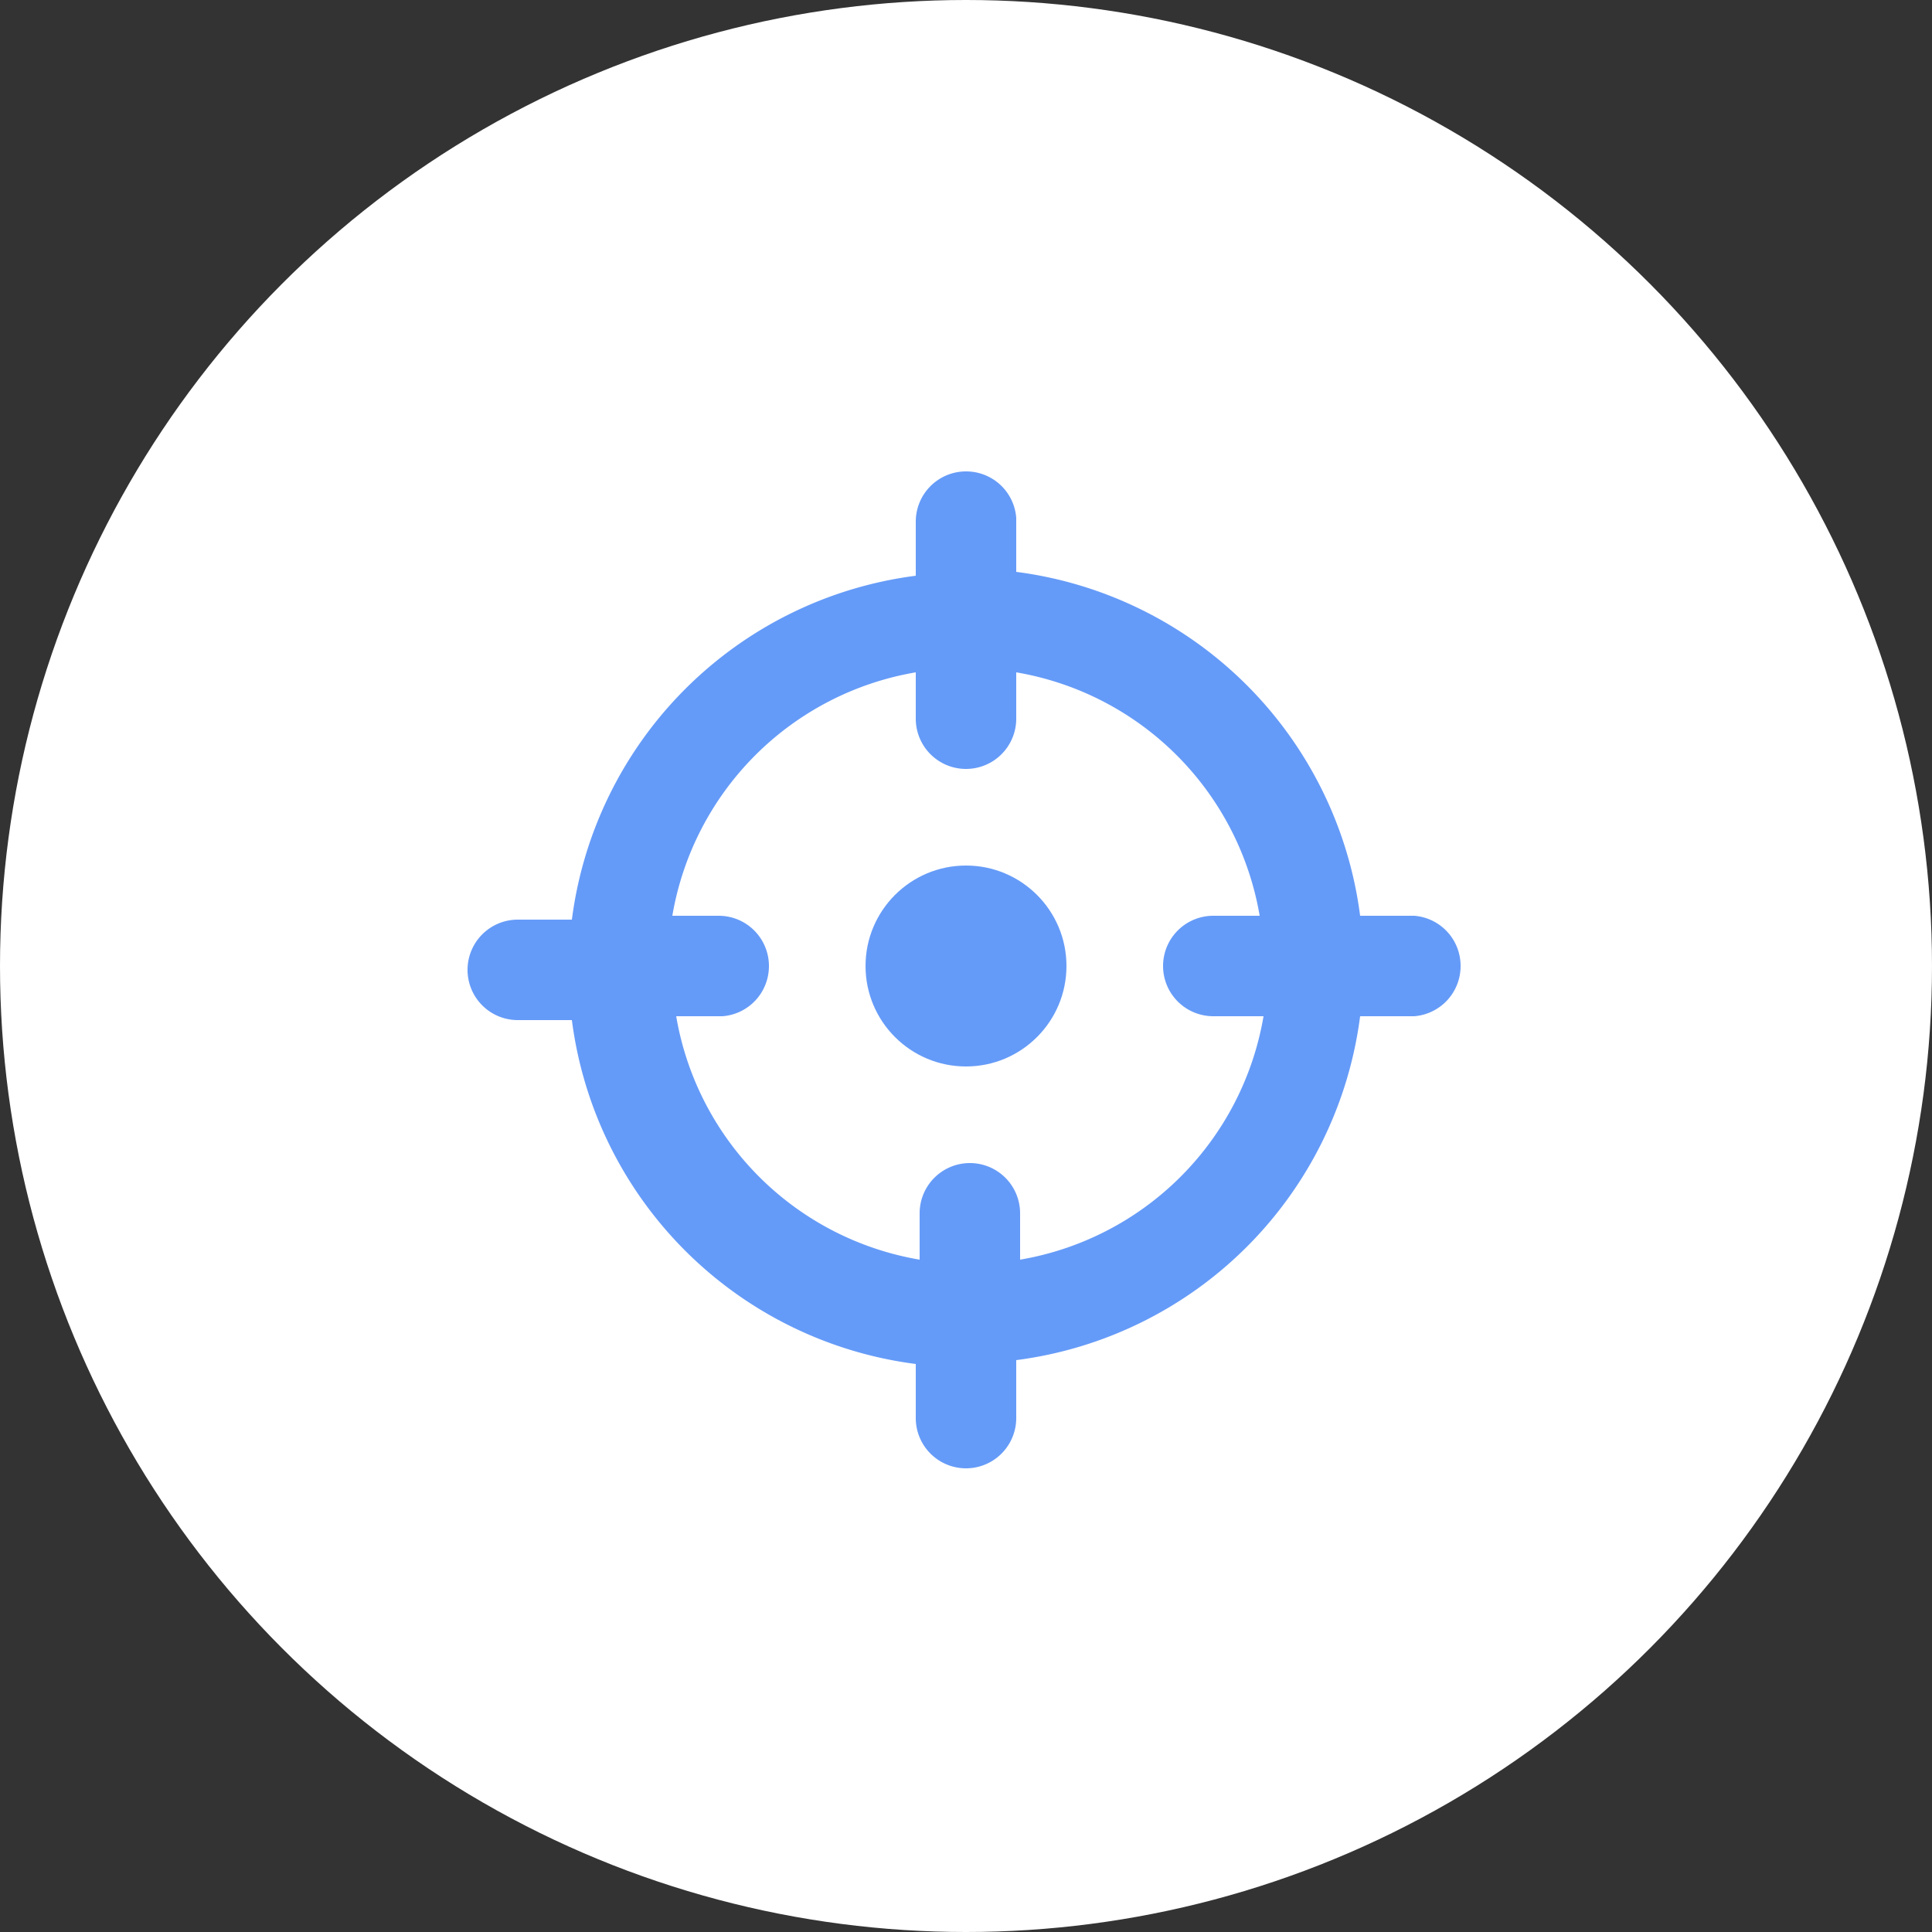 <svg id="Layer_1" data-name="Layer 1" xmlns="http://www.w3.org/2000/svg" viewBox="0 0 50 50"><rect x="0" y="0" width="50" height="50" fill="#333333" stroke="none"/><defs><style>.cls-1{fill:#fff;}.cls-2{fill:#659bf8;}</style></defs><title>loc</title><circle class="cls-1" cx="25" cy="25" r="25"/><path class="cls-2" d="M36.6,23.7H35.2a10.3,10.3,0,0,0-8.9-8.9V13.4A1.3,1.3,0,0,0,25,12.2h0a1.3,1.3,0,0,0-1.3,1.3v1.4a10.3,10.3,0,0,0-8.9,8.9H13.4a1.3,1.3,0,1,0,0,2.6h1.4a10.3,10.3,0,0,0,8.9,8.9v1.4a1.3,1.3,0,0,0,2.6,0V35.2a10.3,10.3,0,0,0,8.9-8.9h1.4A1.3,1.3,0,0,0,37.8,25h0A1.3,1.3,0,0,0,36.6,23.7Zm-5.1,2.6h1.2a7.7,7.7,0,0,1-6.3,6.3V31.4a1.3,1.3,0,1,0-2.6,0v1.2a7.7,7.7,0,0,1-6.3-6.3h1.2A1.3,1.3,0,0,0,19.9,25h0a1.3,1.3,0,0,0-1.3-1.3H17.4a7.7,7.7,0,0,1,6.3-6.3v1.2a1.3,1.3,0,1,0,2.6,0V17.4a7.7,7.7,0,0,1,6.3,6.3H31.4A1.3,1.3,0,0,0,30.1,25h0A1.3,1.3,0,0,0,31.4,26.3Z"/><circle class="cls-2" cx="25" cy="25" r="2.6"/></svg>